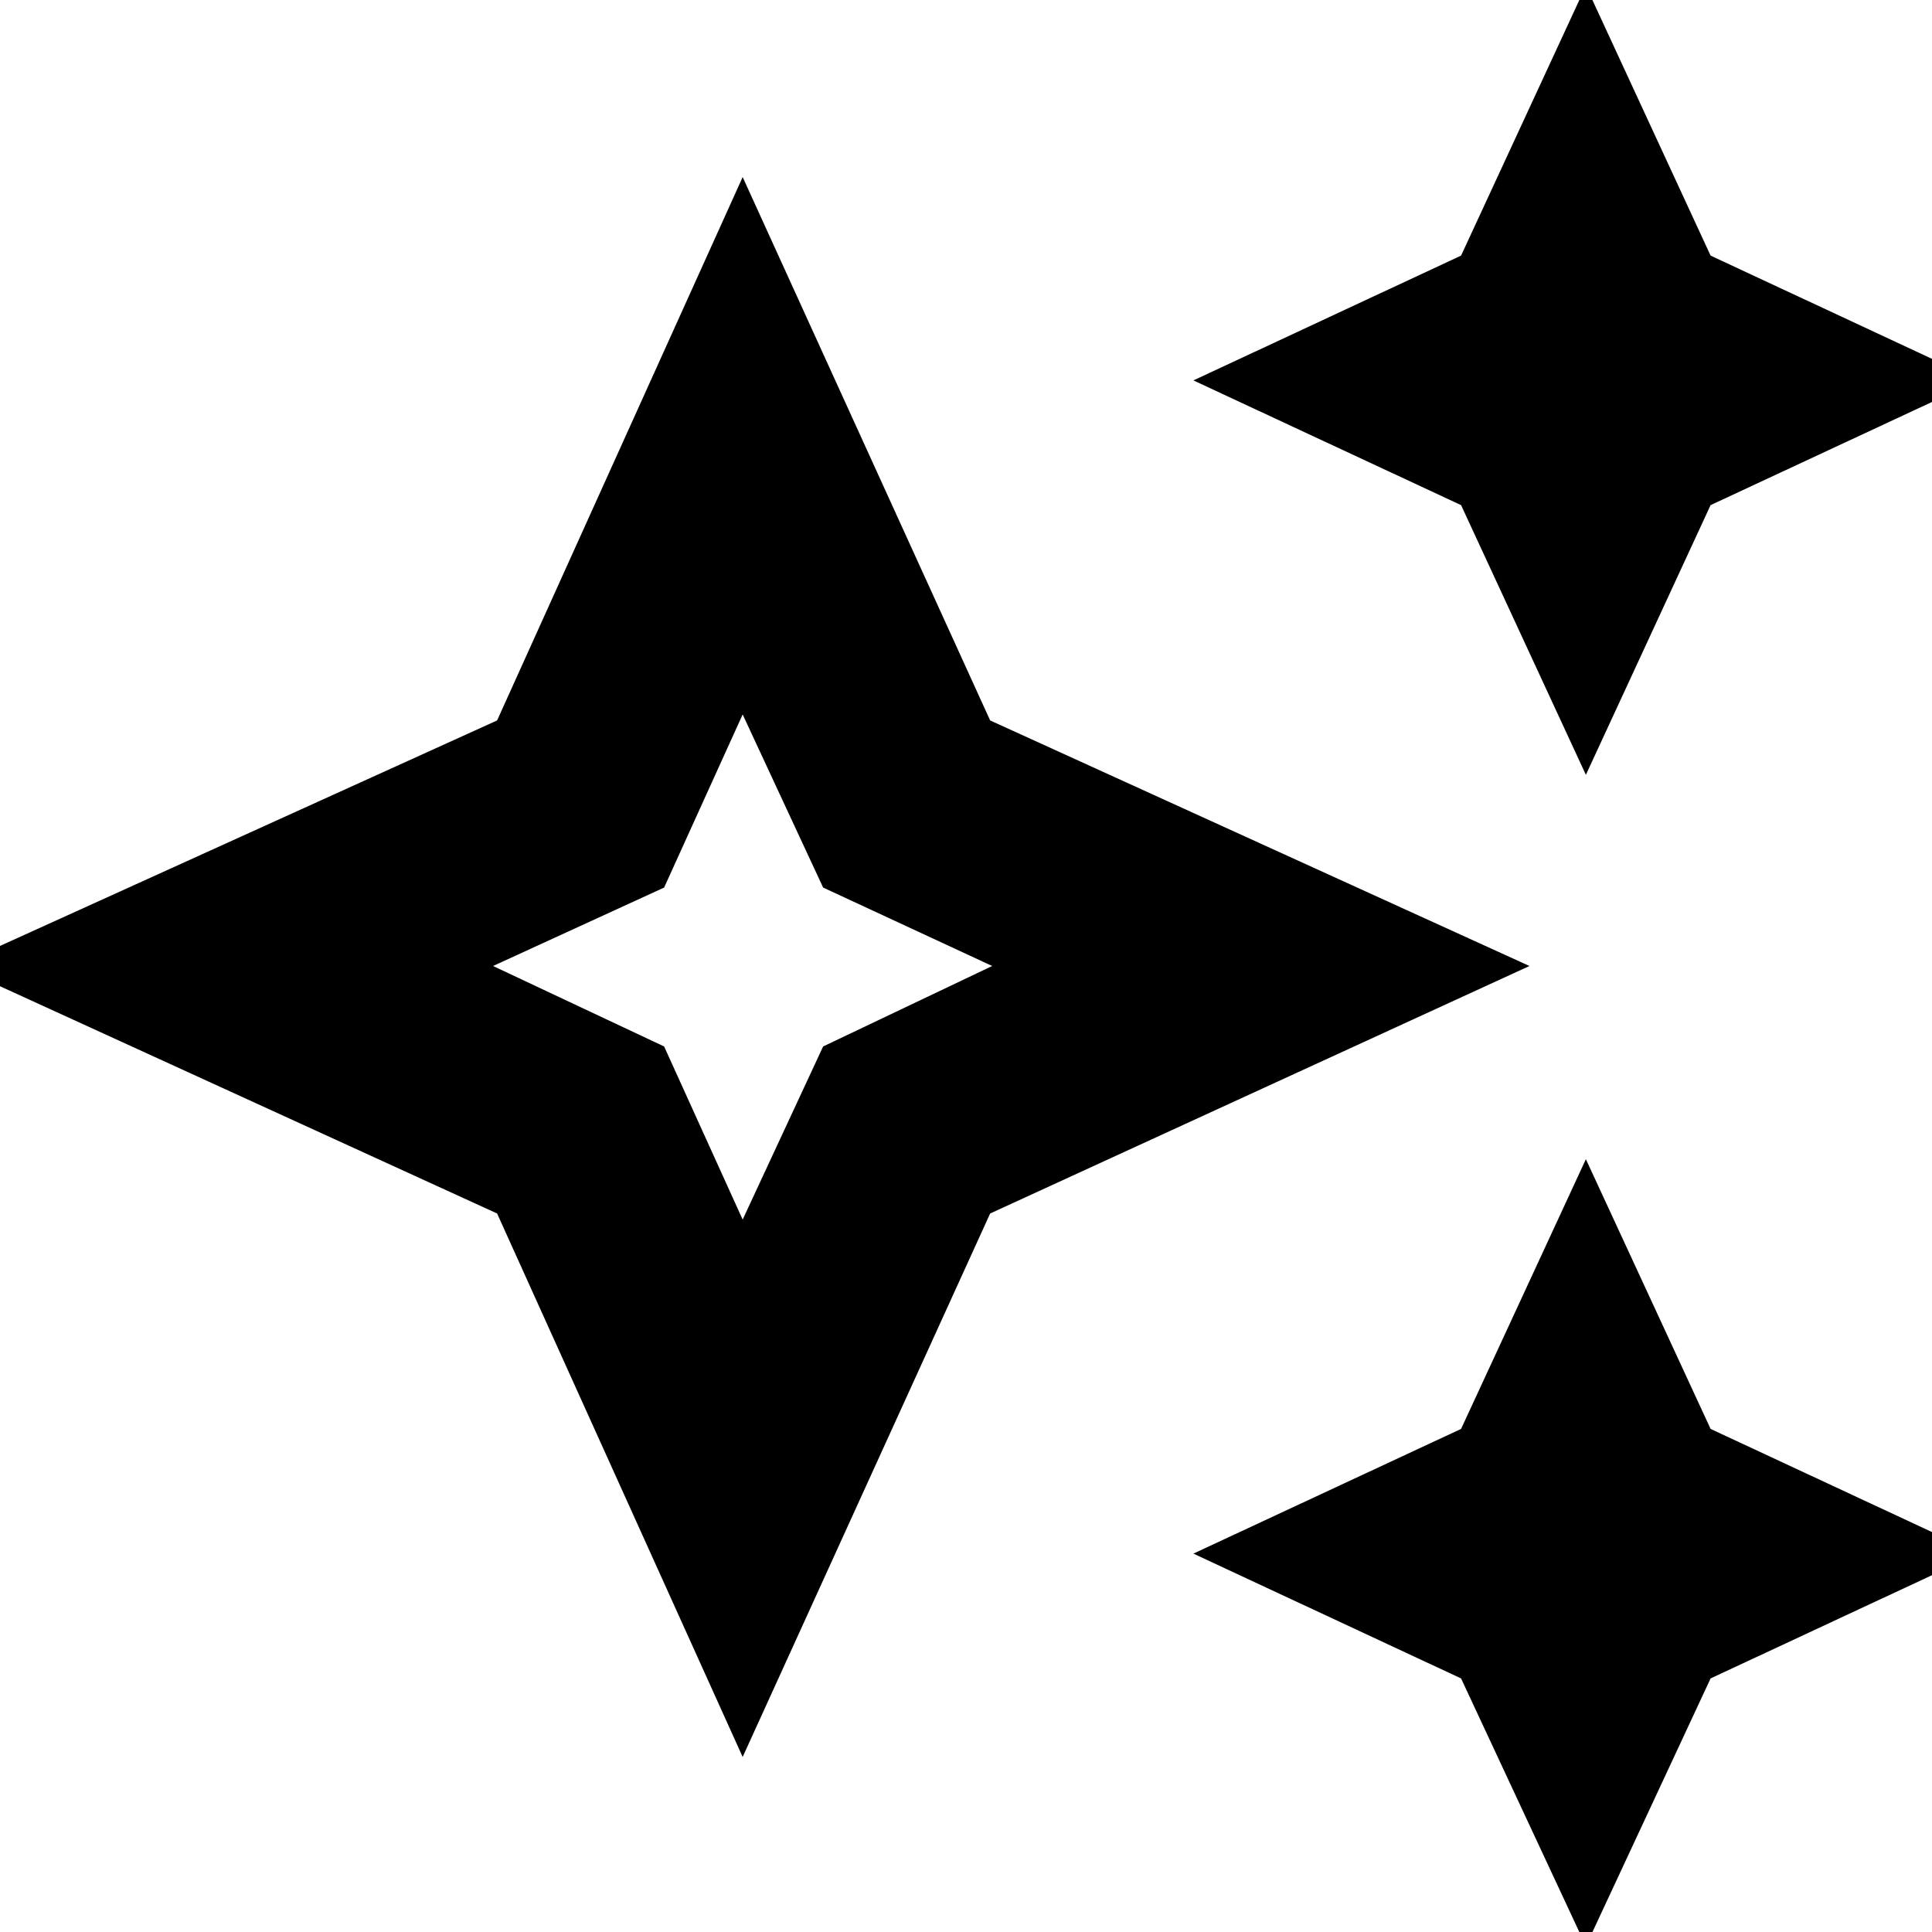 <svg xmlns="http://www.w3.org/2000/svg" height="20" width="20"><path d="M16.417 8.021 15.125 5.229 12.354 3.938 15.125 2.646 16.417 -0.146 17.708 2.646 20.479 3.938 17.708 5.229ZM16.417 20.146 15.125 17.375 12.354 16.083 15.125 14.792 16.417 12 17.708 14.792 20.479 16.083 17.708 17.375ZM7.688 18.188 5.146 12.562 -0.458 10 5.146 7.458 7.688 1.833 10.25 7.458 15.833 10 10.25 12.562ZM7.688 12.625 8.521 10.833 10.271 10 8.521 9.188 7.688 7.396 6.875 9.188 5.104 10 6.875 10.833ZM7.688 10Z"/></svg>